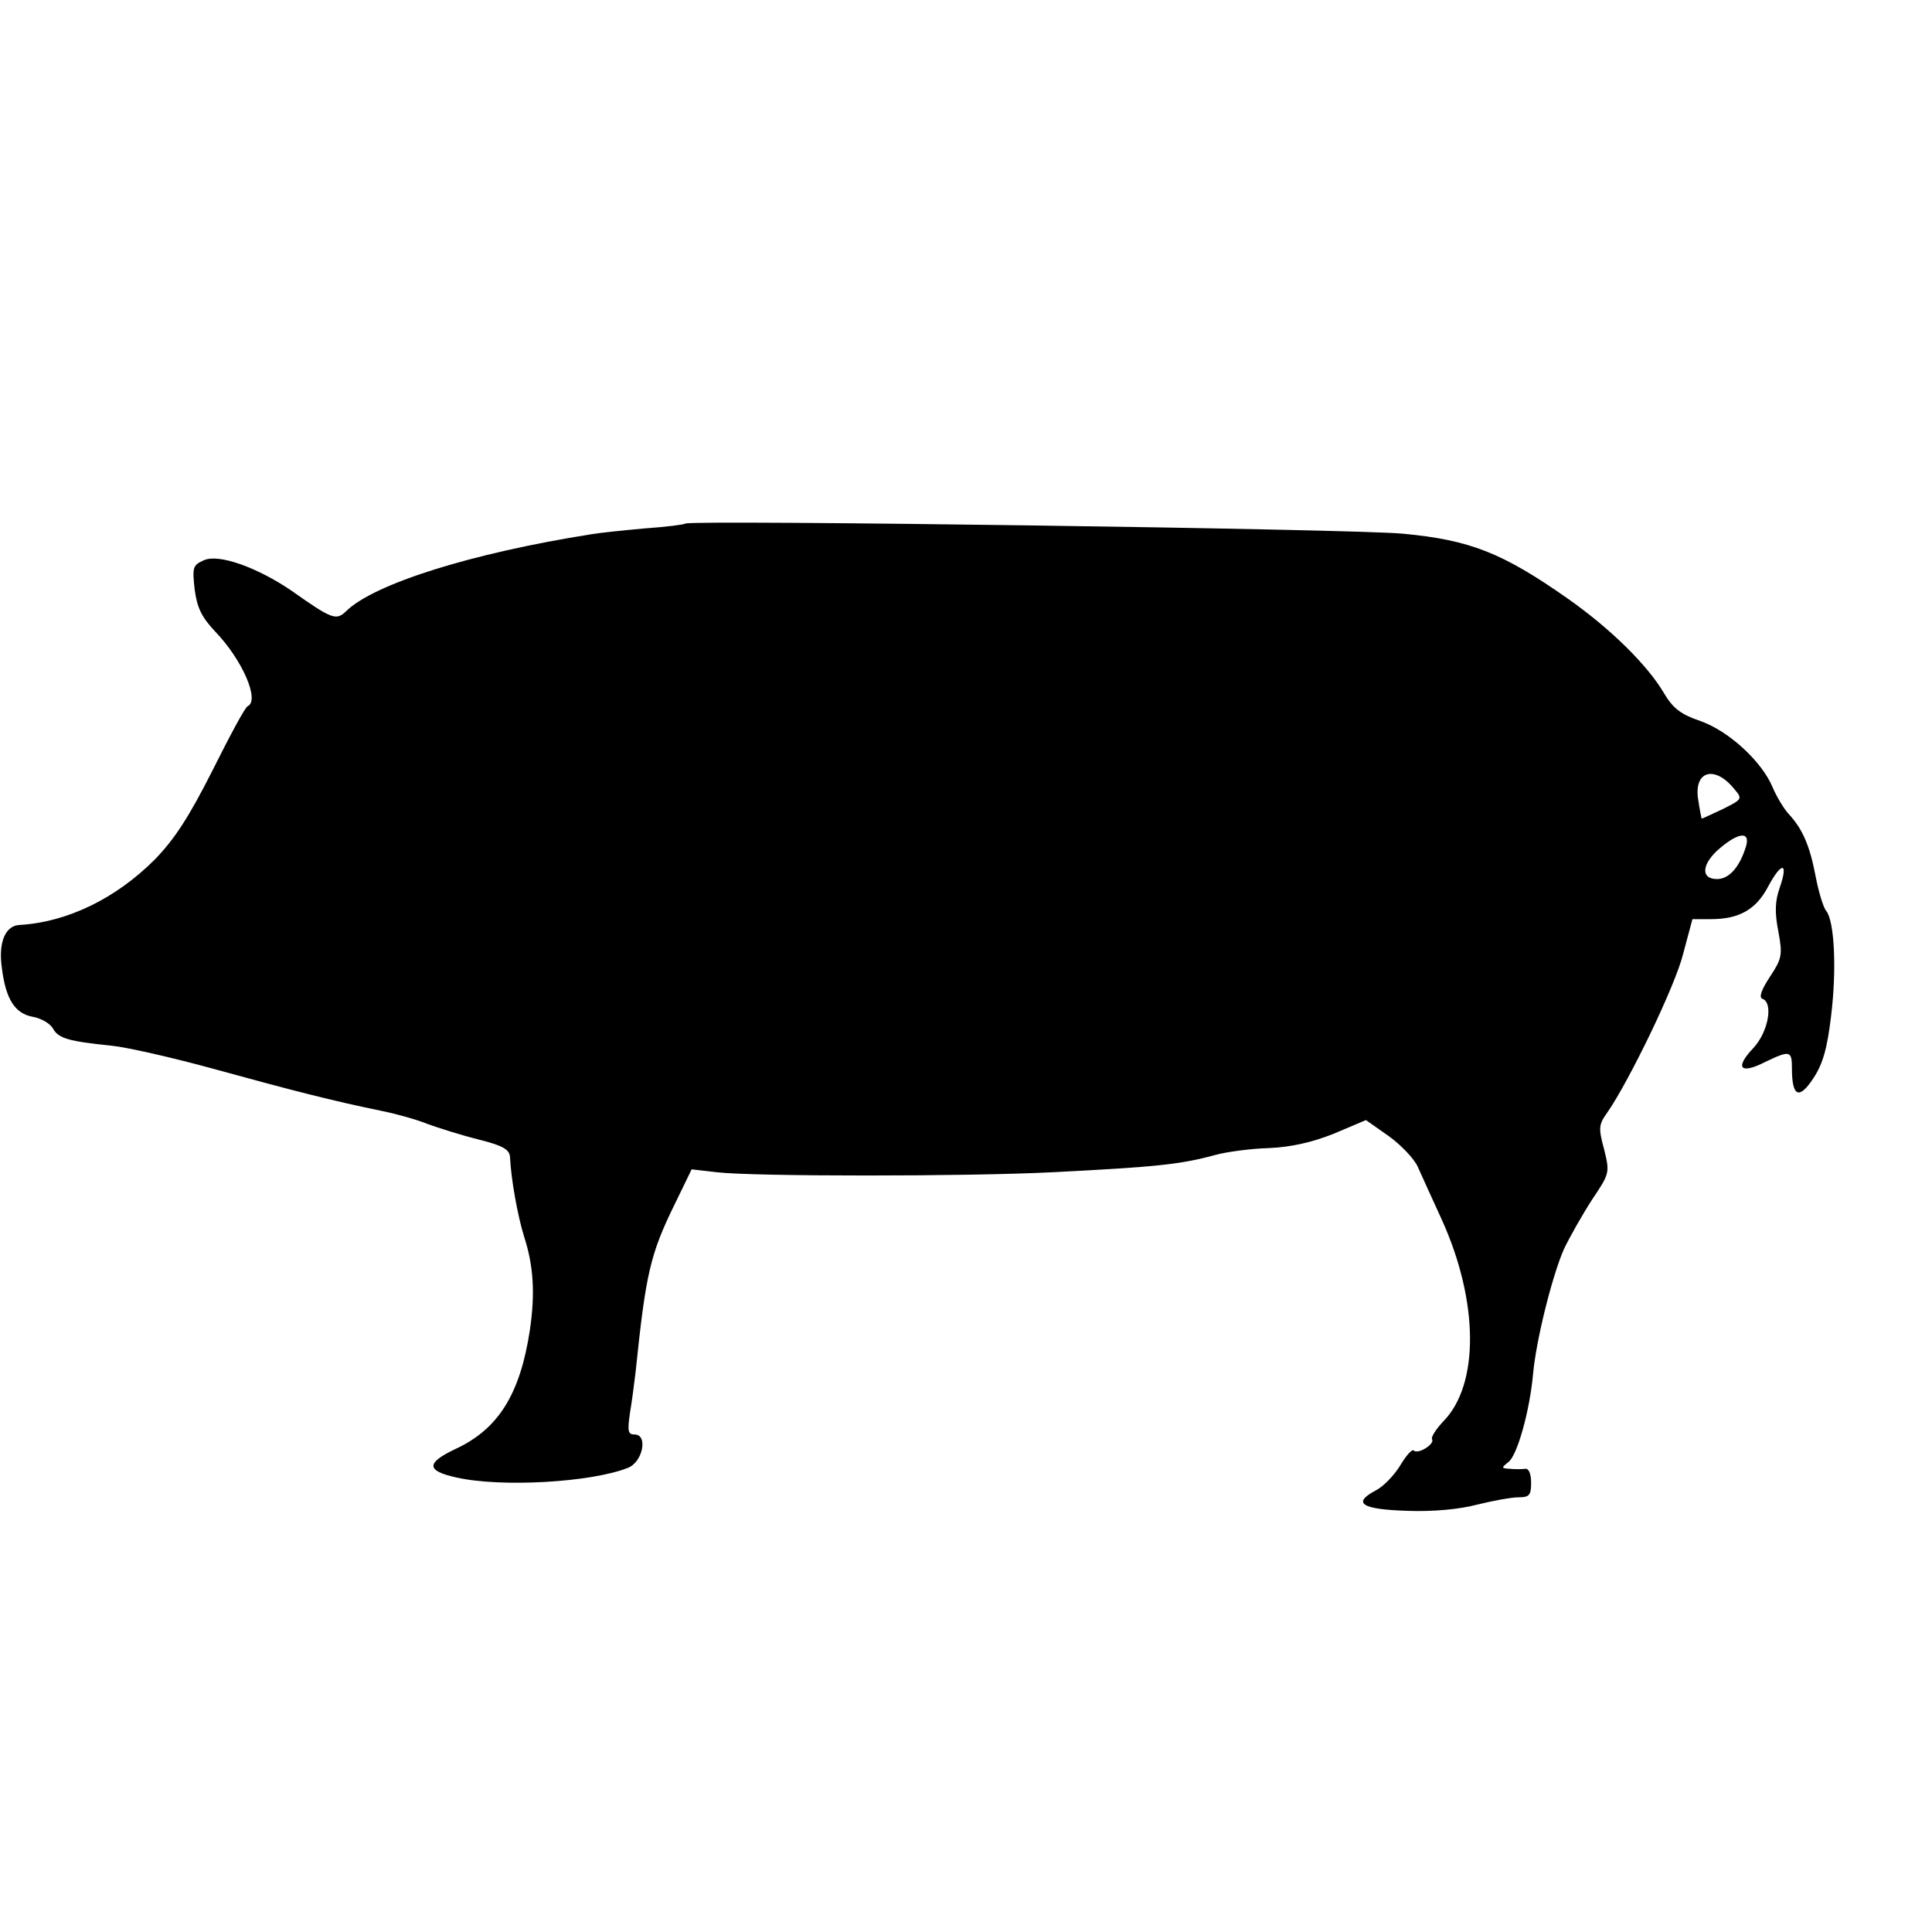 <?xml version="1.0" standalone="no"?>
<!DOCTYPE svg PUBLIC "-//W3C//DTD SVG 20010904//EN"
 "http://www.w3.org/TR/2001/REC-SVG-20010904/DTD/svg10.dtd">
<svg version="1.0" xmlns="http://www.w3.org/2000/svg"
 width="16pt" height="16pt" viewBox="0 0 16 16"
 preserveAspectRatio="xMidYMid meet">
<g transform="translate(0,16) scale(0.004,-0.004)"
fill="#000000" stroke="none">
<path d="M1419 2916 c-2 -2 -40 -7 -84 -10 -44 -4 -93 -9 -110 -12 -248 -39
-452 -103 -509 -160 -20 -19 -29 -16 -111 42 -73 50 -153 78 -183 64 -23 -10
-24 -15 -19 -60 5 -38 14 -57 42 -87 57 -59 93 -143 68 -155 -5 -1 -37 -61
-73 -133 -49 -97 -79 -143 -120 -185 -80 -80 -180 -129 -279 -135 -30 -1 -45
-36 -37 -90 8 -64 27 -93 63 -100 18 -3 37 -14 43 -25 11 -20 33 -26 121 -35
31 -3 128 -25 215 -49 160 -44 242 -65 344 -86 30 -6 73 -18 95 -27 22 -8 69
-23 105 -32 52 -13 65 -21 66 -37 2 -46 16 -122 29 -164 20 -61 23 -120 12
-194 -20 -132 -65 -204 -152 -245 -64 -30 -63 -46 0 -60 93 -21 280 -10 355
20 31 12 42 69 14 69 -14 0 -15 7 -10 43 4 23 9 62 12 87 21 203 30 243 81
347 l35 72 52 -6 c76 -9 518 -9 695 0 215 11 265 16 338 36 22 6 72 13 110 14
46 2 90 12 135 30 l66 28 47 -33 c25 -18 52 -46 60 -63 7 -16 30 -66 50 -110
77 -170 78 -342 3 -418 -15 -16 -26 -33 -23 -37 6 -10 -30 -32 -38 -23 -4 3
-16 -11 -28 -31 -12 -20 -35 -44 -51 -52 -49 -26 -29 -39 65 -42 54 -2 108 3
146 13 32 8 71 15 85 15 22 0 26 4 26 30 0 19 -5 30 -12 29 -7 -1 -22 -1 -32
0 -18 1 -18 2 -3 14 18 13 44 105 51 182 6 68 39 202 64 259 12 25 38 71 58
102 37 55 37 56 25 105 -12 44 -11 51 7 76 45 65 141 263 157 329 l19 71 38 0
c59 0 94 20 119 68 28 52 42 50 24 -2 -10 -28 -11 -52 -3 -92 9 -49 7 -56 -18
-94 -17 -26 -23 -42 -15 -45 23 -8 12 -69 -19 -102 -39 -41 -27 -55 24 -29 52
25 56 24 56 -13 0 -59 15 -65 44 -21 20 30 29 62 37 129 12 97 7 197 -10 218
-6 7 -16 40 -22 72 -12 63 -27 98 -56 129 -10 11 -25 36 -33 55 -22 53 -90
116 -149 137 -41 14 -57 26 -76 58 -34 58 -111 134 -201 197 -133 93 -200 120
-339 133 -98 10 -1477 29 -1486 21z m2172 -550 c17 -20 16 -21 -24 -41 -23
-11 -43 -20 -44 -20 0 0 -4 18 -7 39 -10 60 34 73 75 22z m24 -118 c-13 -43
-35 -68 -60 -68 -35 0 -32 32 6 64 39 33 63 35 54 4z"/>
</g>
</svg>
